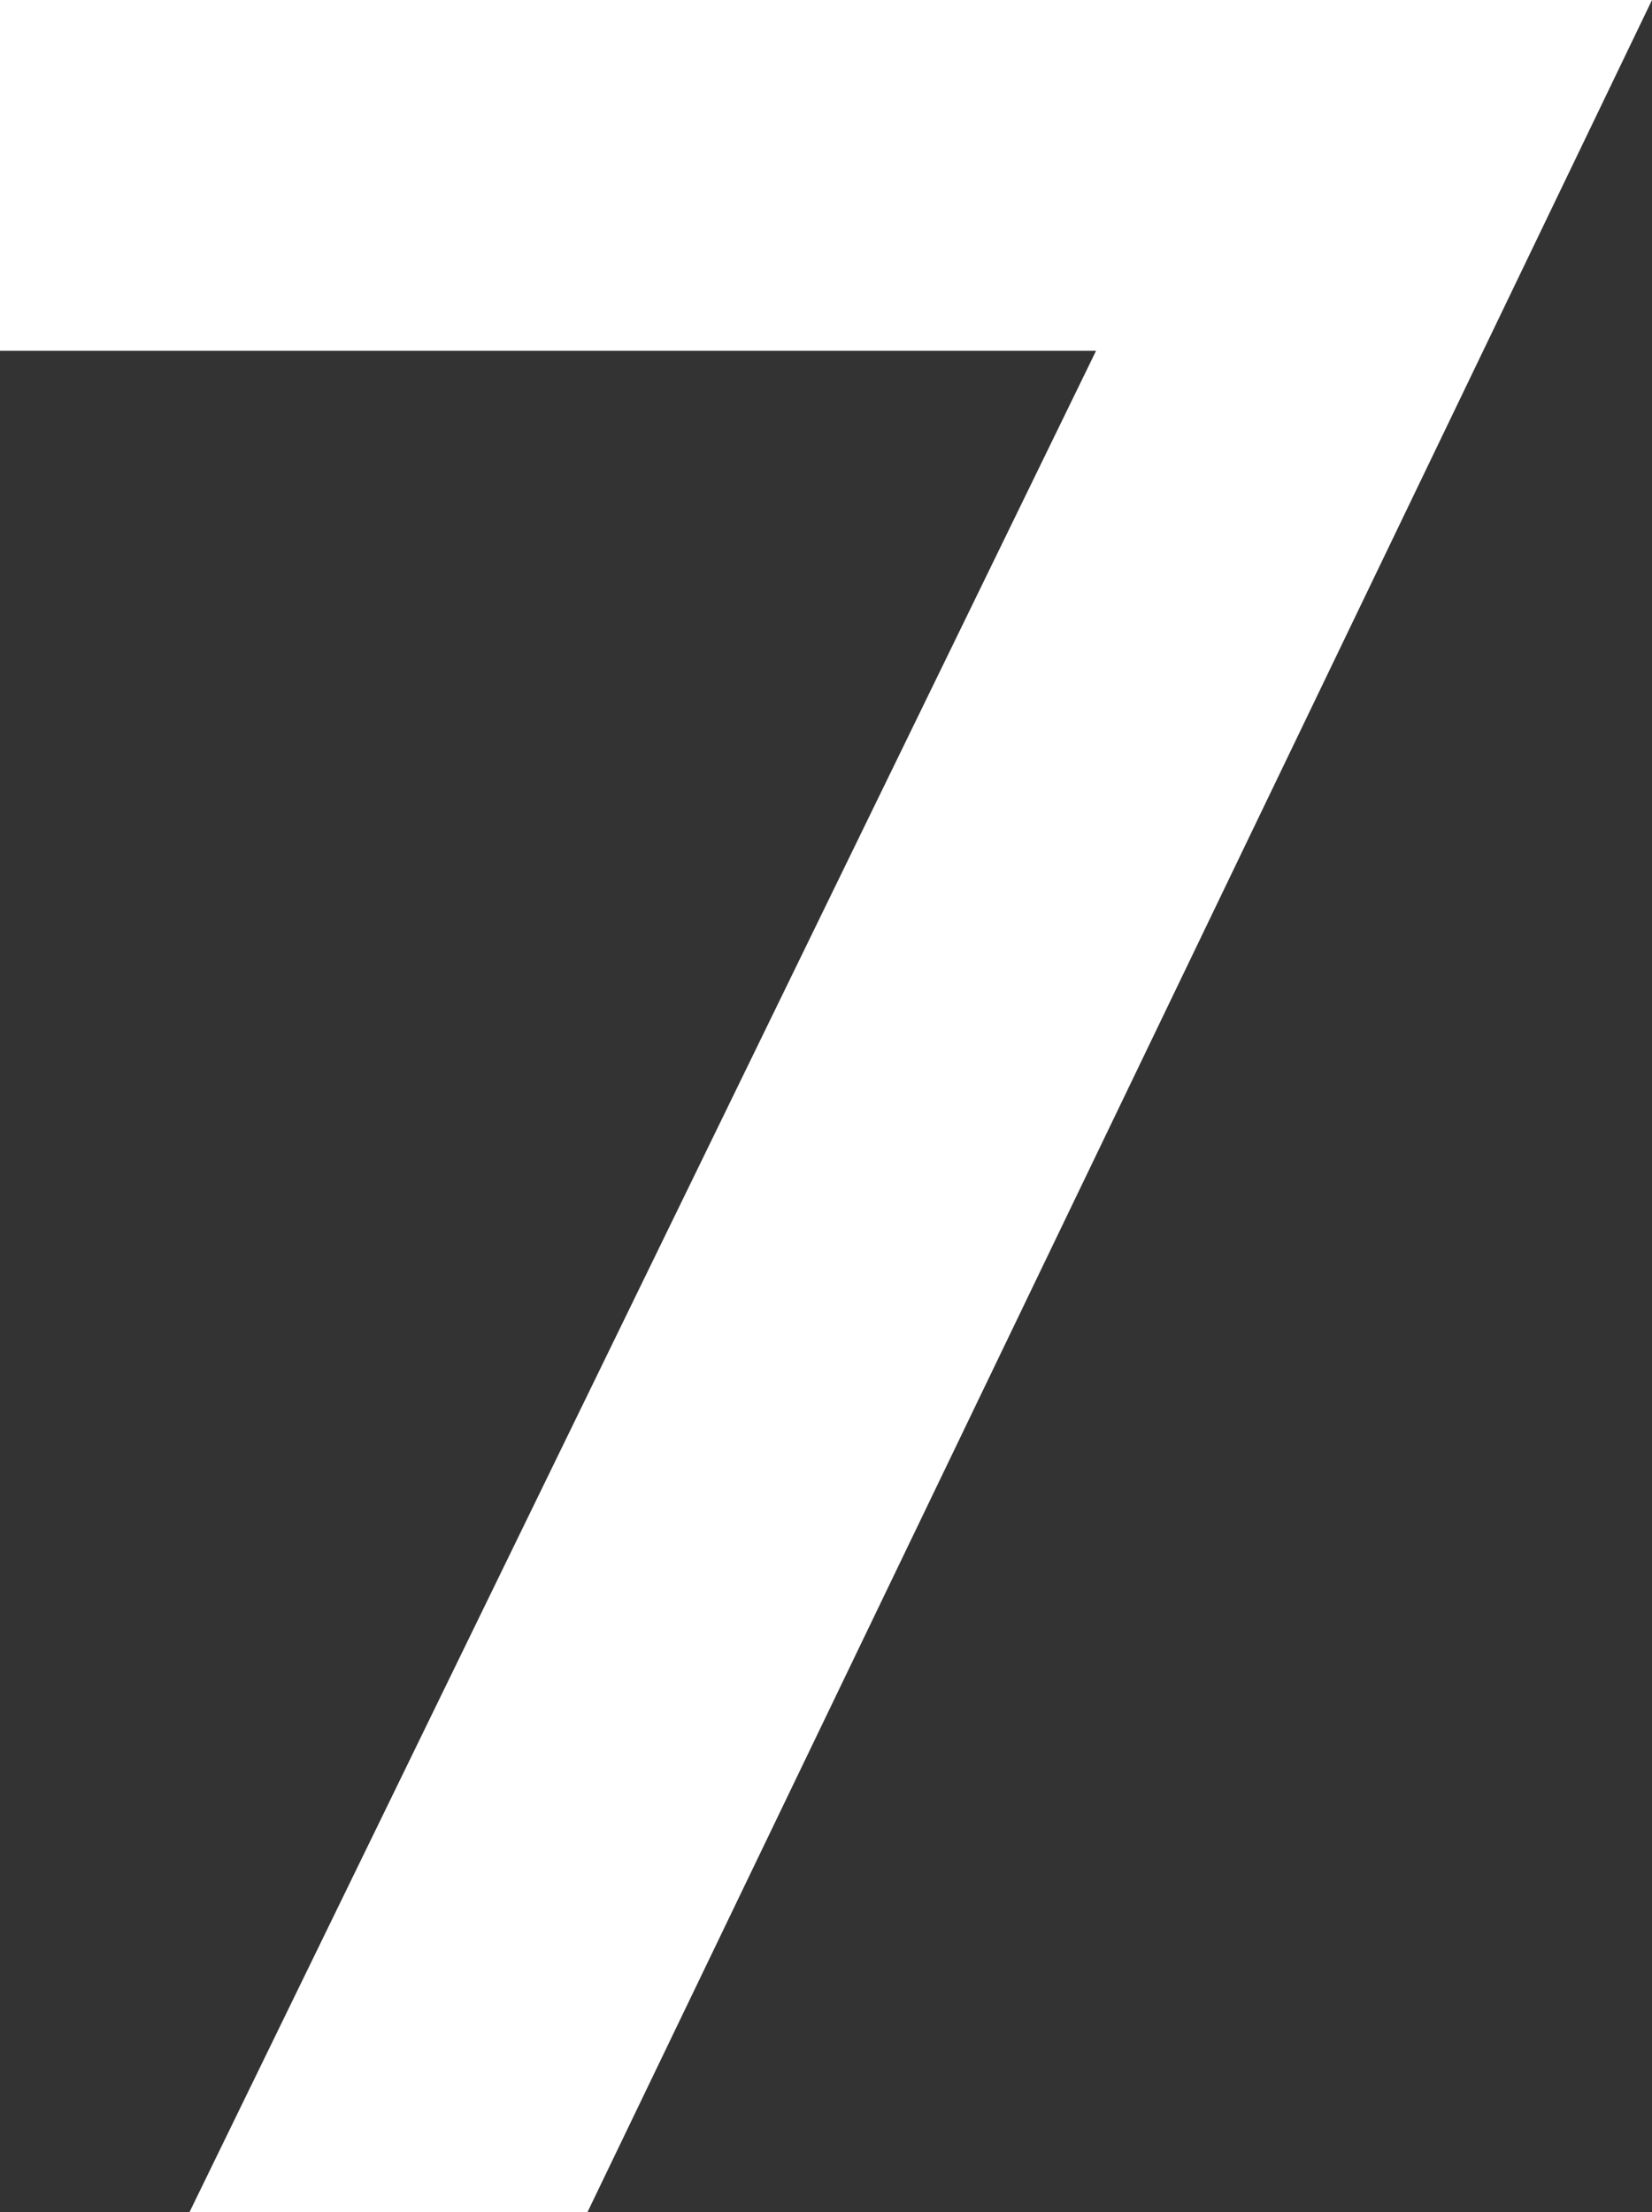<?xml version="1.0" encoding="UTF-8"?>
<svg id="_圖層_2" data-name="圖層 2" xmlns="http://www.w3.org/2000/svg" viewBox="0 0 41.84 56">
  <rect x="0" y="0" width="41.84" height="56" fill="#333333" stroke="none"/>
  <g id="_圖層_1-2" data-name="圖層 1">
    <path d="M0,0H41.84L14.88,56H4.8L27.76,8.88H0V0Z" fill="#fff"/>
  </g>
</svg>